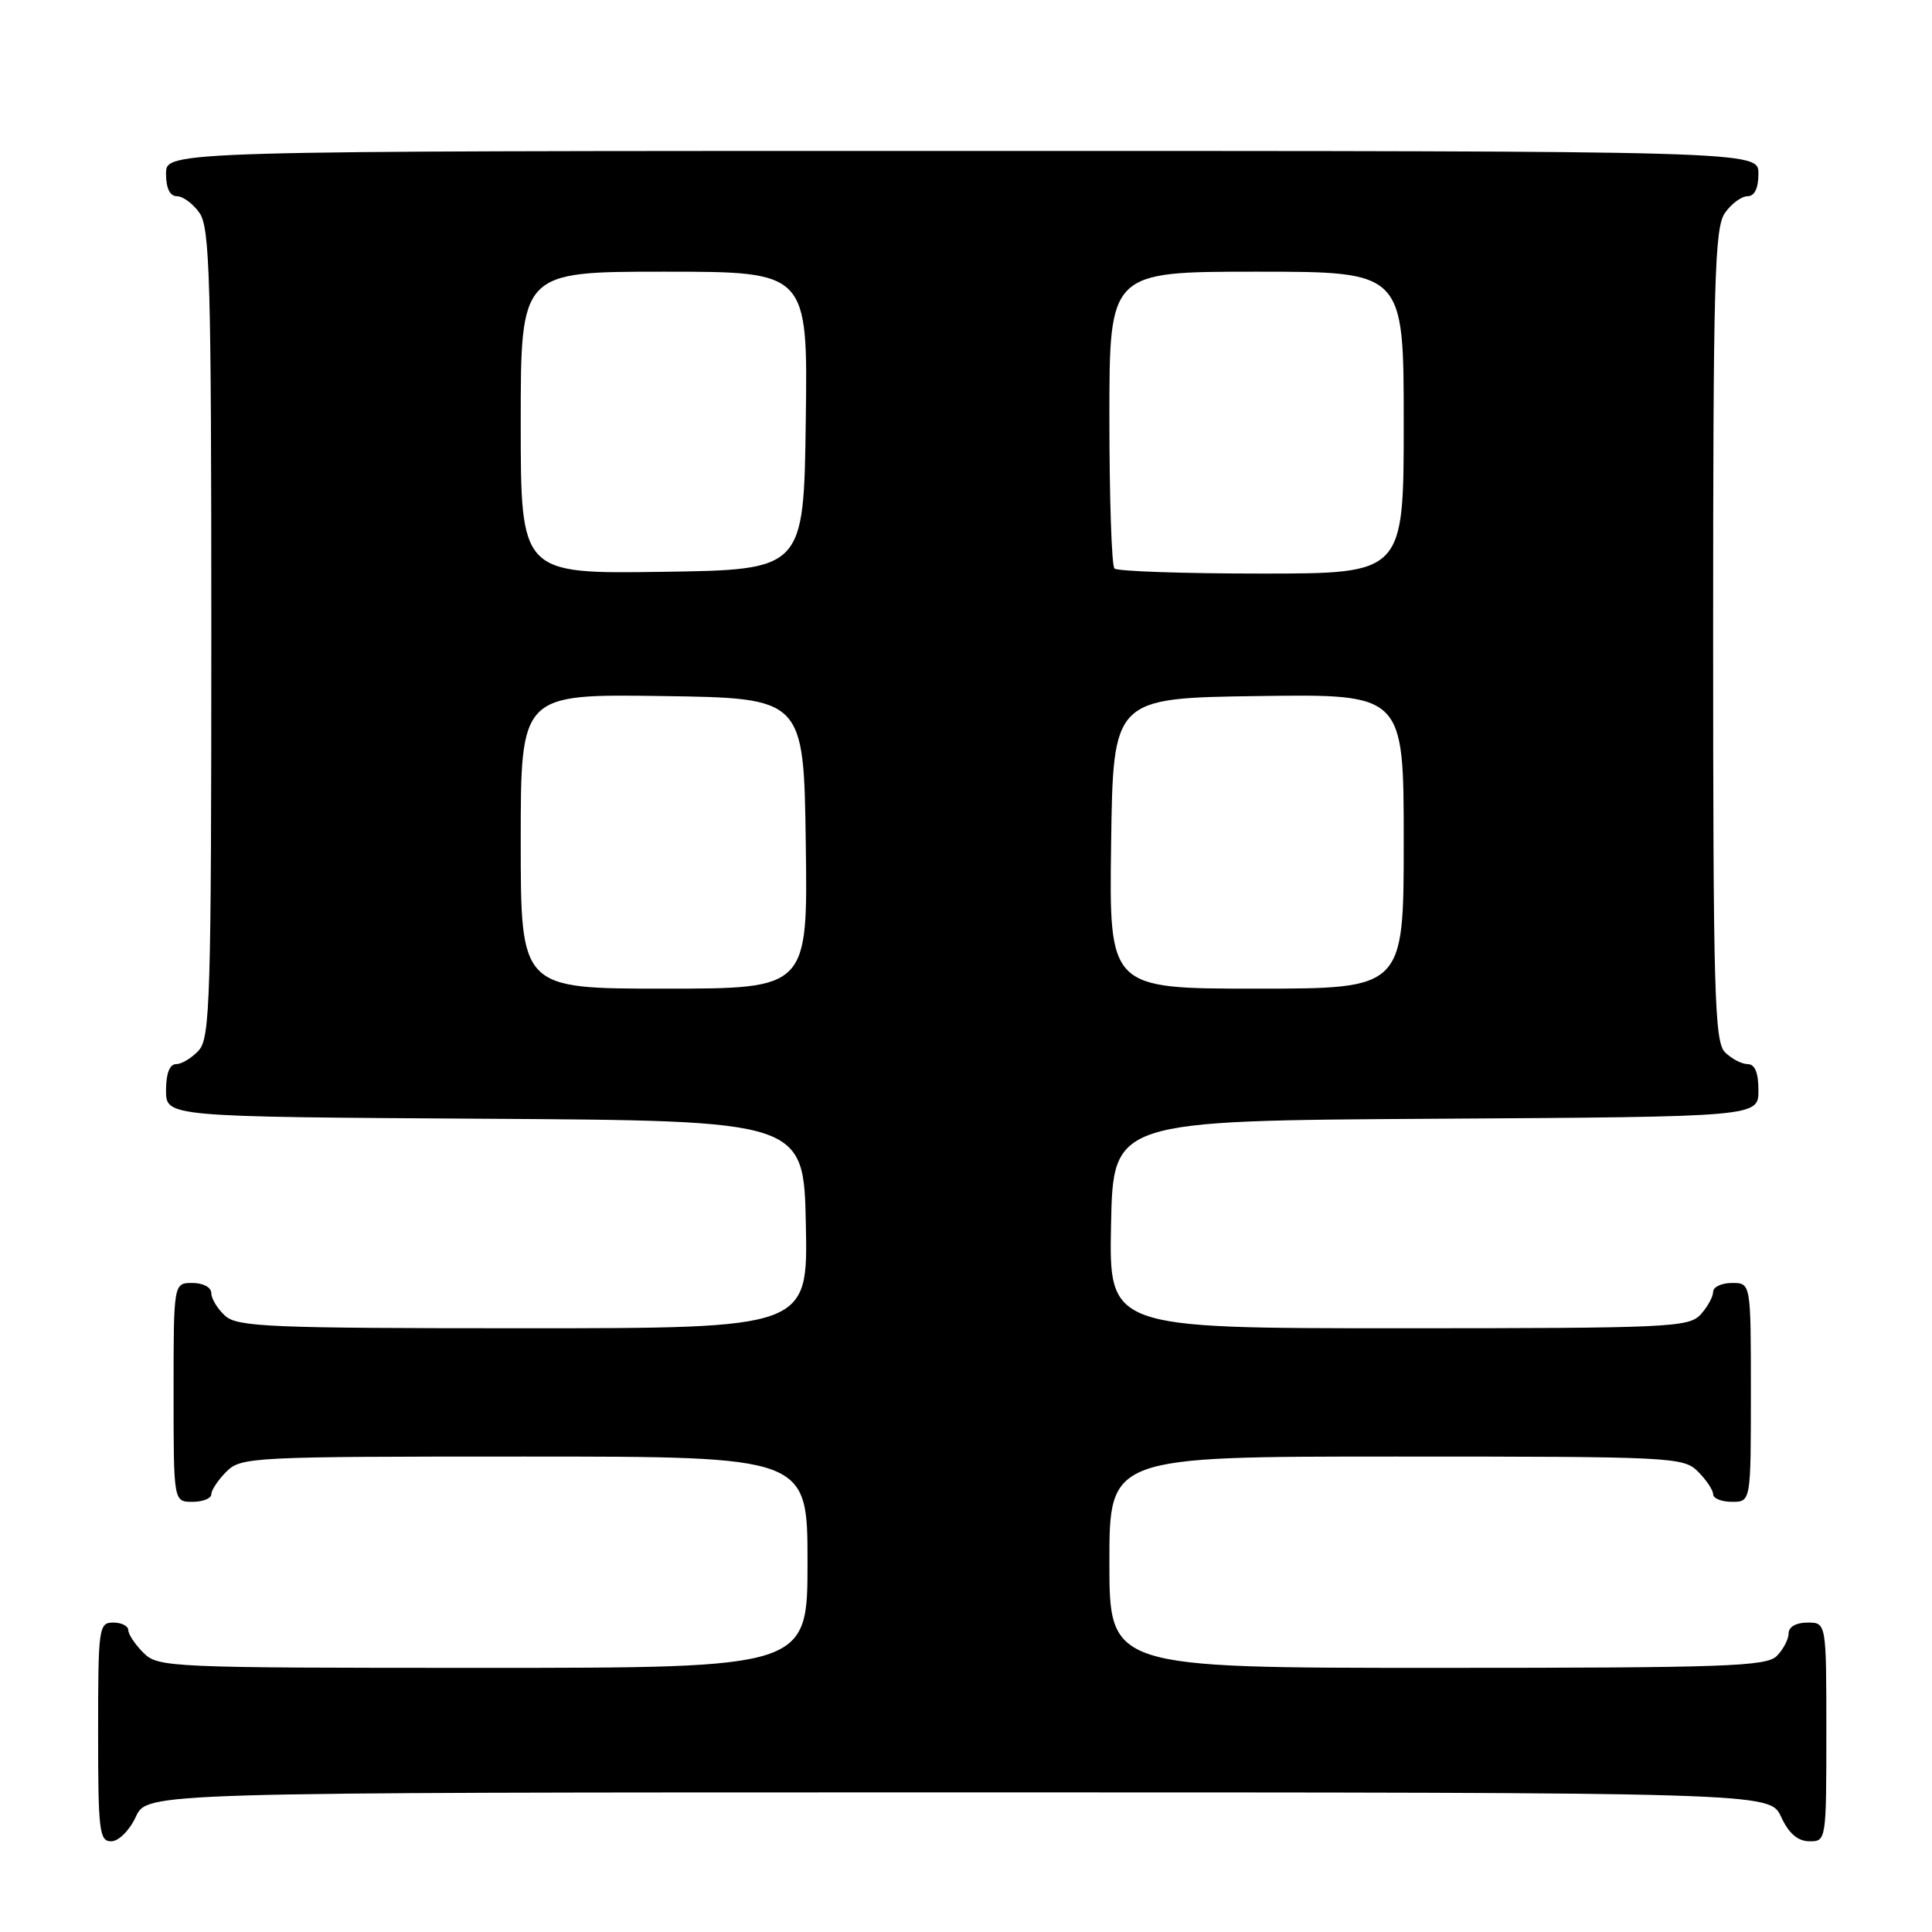 <?xml version="1.0" encoding="UTF-8" standalone="no"?>
<!DOCTYPE svg PUBLIC "-//W3C//DTD SVG 1.1//EN" "http://www.w3.org/Graphics/SVG/1.1/DTD/svg11.dtd" >
<svg xmlns="http://www.w3.org/2000/svg" xmlns:xlink="http://www.w3.org/1999/xlink" version="1.1" viewBox="0 0 256 256">
 <g >
 <path fill="currentColor"
d=" M 18.00 240.73 C 19.50 237.50 19.50 237.50 127.00 237.50 C 234.50 237.50 234.50 237.50 236.00 240.73 C 237.03 242.95 238.20 243.96 239.75 243.98 C 241.98 244.00 242.00 243.88 242.00 229.50 C 242.00 215.00 242.00 215.00 239.50 215.00 C 238.00 215.00 237.00 215.57 237.00 216.43 C 237.00 217.21 236.29 218.56 235.43 219.43 C 234.05 220.81 228.58 221.00 190.43 221.00 C 147.00 221.00 147.00 221.00 147.00 207.00 C 147.00 193.00 147.00 193.00 185.00 193.00 C 221.67 193.00 223.07 193.07 225.00 195.00 C 226.10 196.10 227.00 197.45 227.00 198.00 C 227.00 198.55 228.12 199.00 229.50 199.00 C 232.00 199.00 232.00 199.00 232.00 184.50 C 232.00 170.00 232.00 170.00 229.50 170.00 C 228.12 170.00 227.00 170.53 227.00 171.17 C 227.00 171.82 226.26 173.17 225.35 174.17 C 223.80 175.88 221.22 176.00 185.32 176.00 C 146.94 176.00 146.94 176.00 147.22 162.25 C 147.50 148.50 147.50 148.50 190.25 148.24 C 233.00 147.98 233.00 147.98 233.00 144.49 C 233.00 142.13 232.54 141.00 231.57 141.00 C 230.79 141.00 229.44 140.29 228.57 139.43 C 227.18 138.04 227.00 131.64 227.00 84.15 C 227.00 37.16 227.19 30.17 228.56 28.22 C 229.41 27.00 230.76 26.00 231.56 26.00 C 232.49 26.00 233.00 24.95 233.00 23.00 C 233.00 20.00 233.00 20.00 127.50 20.00 C 22.00 20.00 22.00 20.00 22.00 23.00 C 22.00 24.95 22.51 26.00 23.44 26.00 C 24.24 26.00 25.59 27.00 26.44 28.22 C 27.81 30.17 28.00 37.14 28.00 83.89 C 28.00 132.23 27.84 137.52 26.35 139.17 C 25.43 140.18 24.08 141.00 23.35 141.00 C 22.48 141.00 22.00 142.23 22.00 144.49 C 22.00 147.98 22.00 147.98 64.25 148.24 C 106.50 148.50 106.50 148.50 106.78 162.25 C 107.06 176.00 107.06 176.00 69.36 176.00 C 35.68 176.00 31.46 175.82 29.83 174.35 C 28.82 173.43 28.00 172.08 28.00 171.35 C 28.00 170.58 26.93 170.00 25.50 170.00 C 23.00 170.00 23.00 170.00 23.00 184.50 C 23.00 199.00 23.00 199.00 25.50 199.00 C 26.88 199.00 28.00 198.55 28.00 198.00 C 28.00 197.45 28.90 196.10 30.00 195.00 C 31.93 193.07 33.33 193.00 69.50 193.00 C 107.00 193.00 107.00 193.00 107.00 207.00 C 107.00 221.00 107.00 221.00 64.00 221.00 C 22.33 221.00 20.94 220.94 19.00 219.00 C 17.90 217.90 17.00 216.55 17.00 216.00 C 17.00 215.45 16.10 215.00 15.00 215.00 C 13.09 215.00 13.00 215.67 13.00 229.50 C 13.00 242.65 13.16 244.00 14.75 243.98 C 15.73 243.97 17.16 242.54 18.00 240.73 Z  M 69.00 111.48 C 69.00 91.96 69.00 91.96 87.75 92.23 C 106.50 92.50 106.50 92.50 106.77 111.75 C 107.04 131.00 107.04 131.00 88.02 131.00 C 69.00 131.00 69.00 131.00 69.00 111.48 Z  M 147.23 111.75 C 147.50 92.50 147.50 92.50 166.75 92.23 C 186.00 91.96 186.00 91.96 186.00 111.48 C 186.00 131.00 186.00 131.00 166.48 131.00 C 146.96 131.00 146.96 131.00 147.23 111.75 Z  M 69.00 56.02 C 69.00 36.00 69.00 36.00 88.02 36.00 C 107.04 36.00 107.04 36.00 106.77 55.75 C 106.50 75.50 106.50 75.50 87.75 75.77 C 69.00 76.04 69.00 76.04 69.00 56.02 Z  M 147.67 75.33 C 147.30 74.97 147.00 65.97 147.00 55.33 C 147.00 36.00 147.00 36.00 166.50 36.00 C 186.00 36.00 186.00 36.00 186.00 56.00 C 186.00 76.00 186.00 76.00 167.17 76.00 C 156.81 76.00 148.03 75.70 147.67 75.33 Z "/>
</g>
</svg>